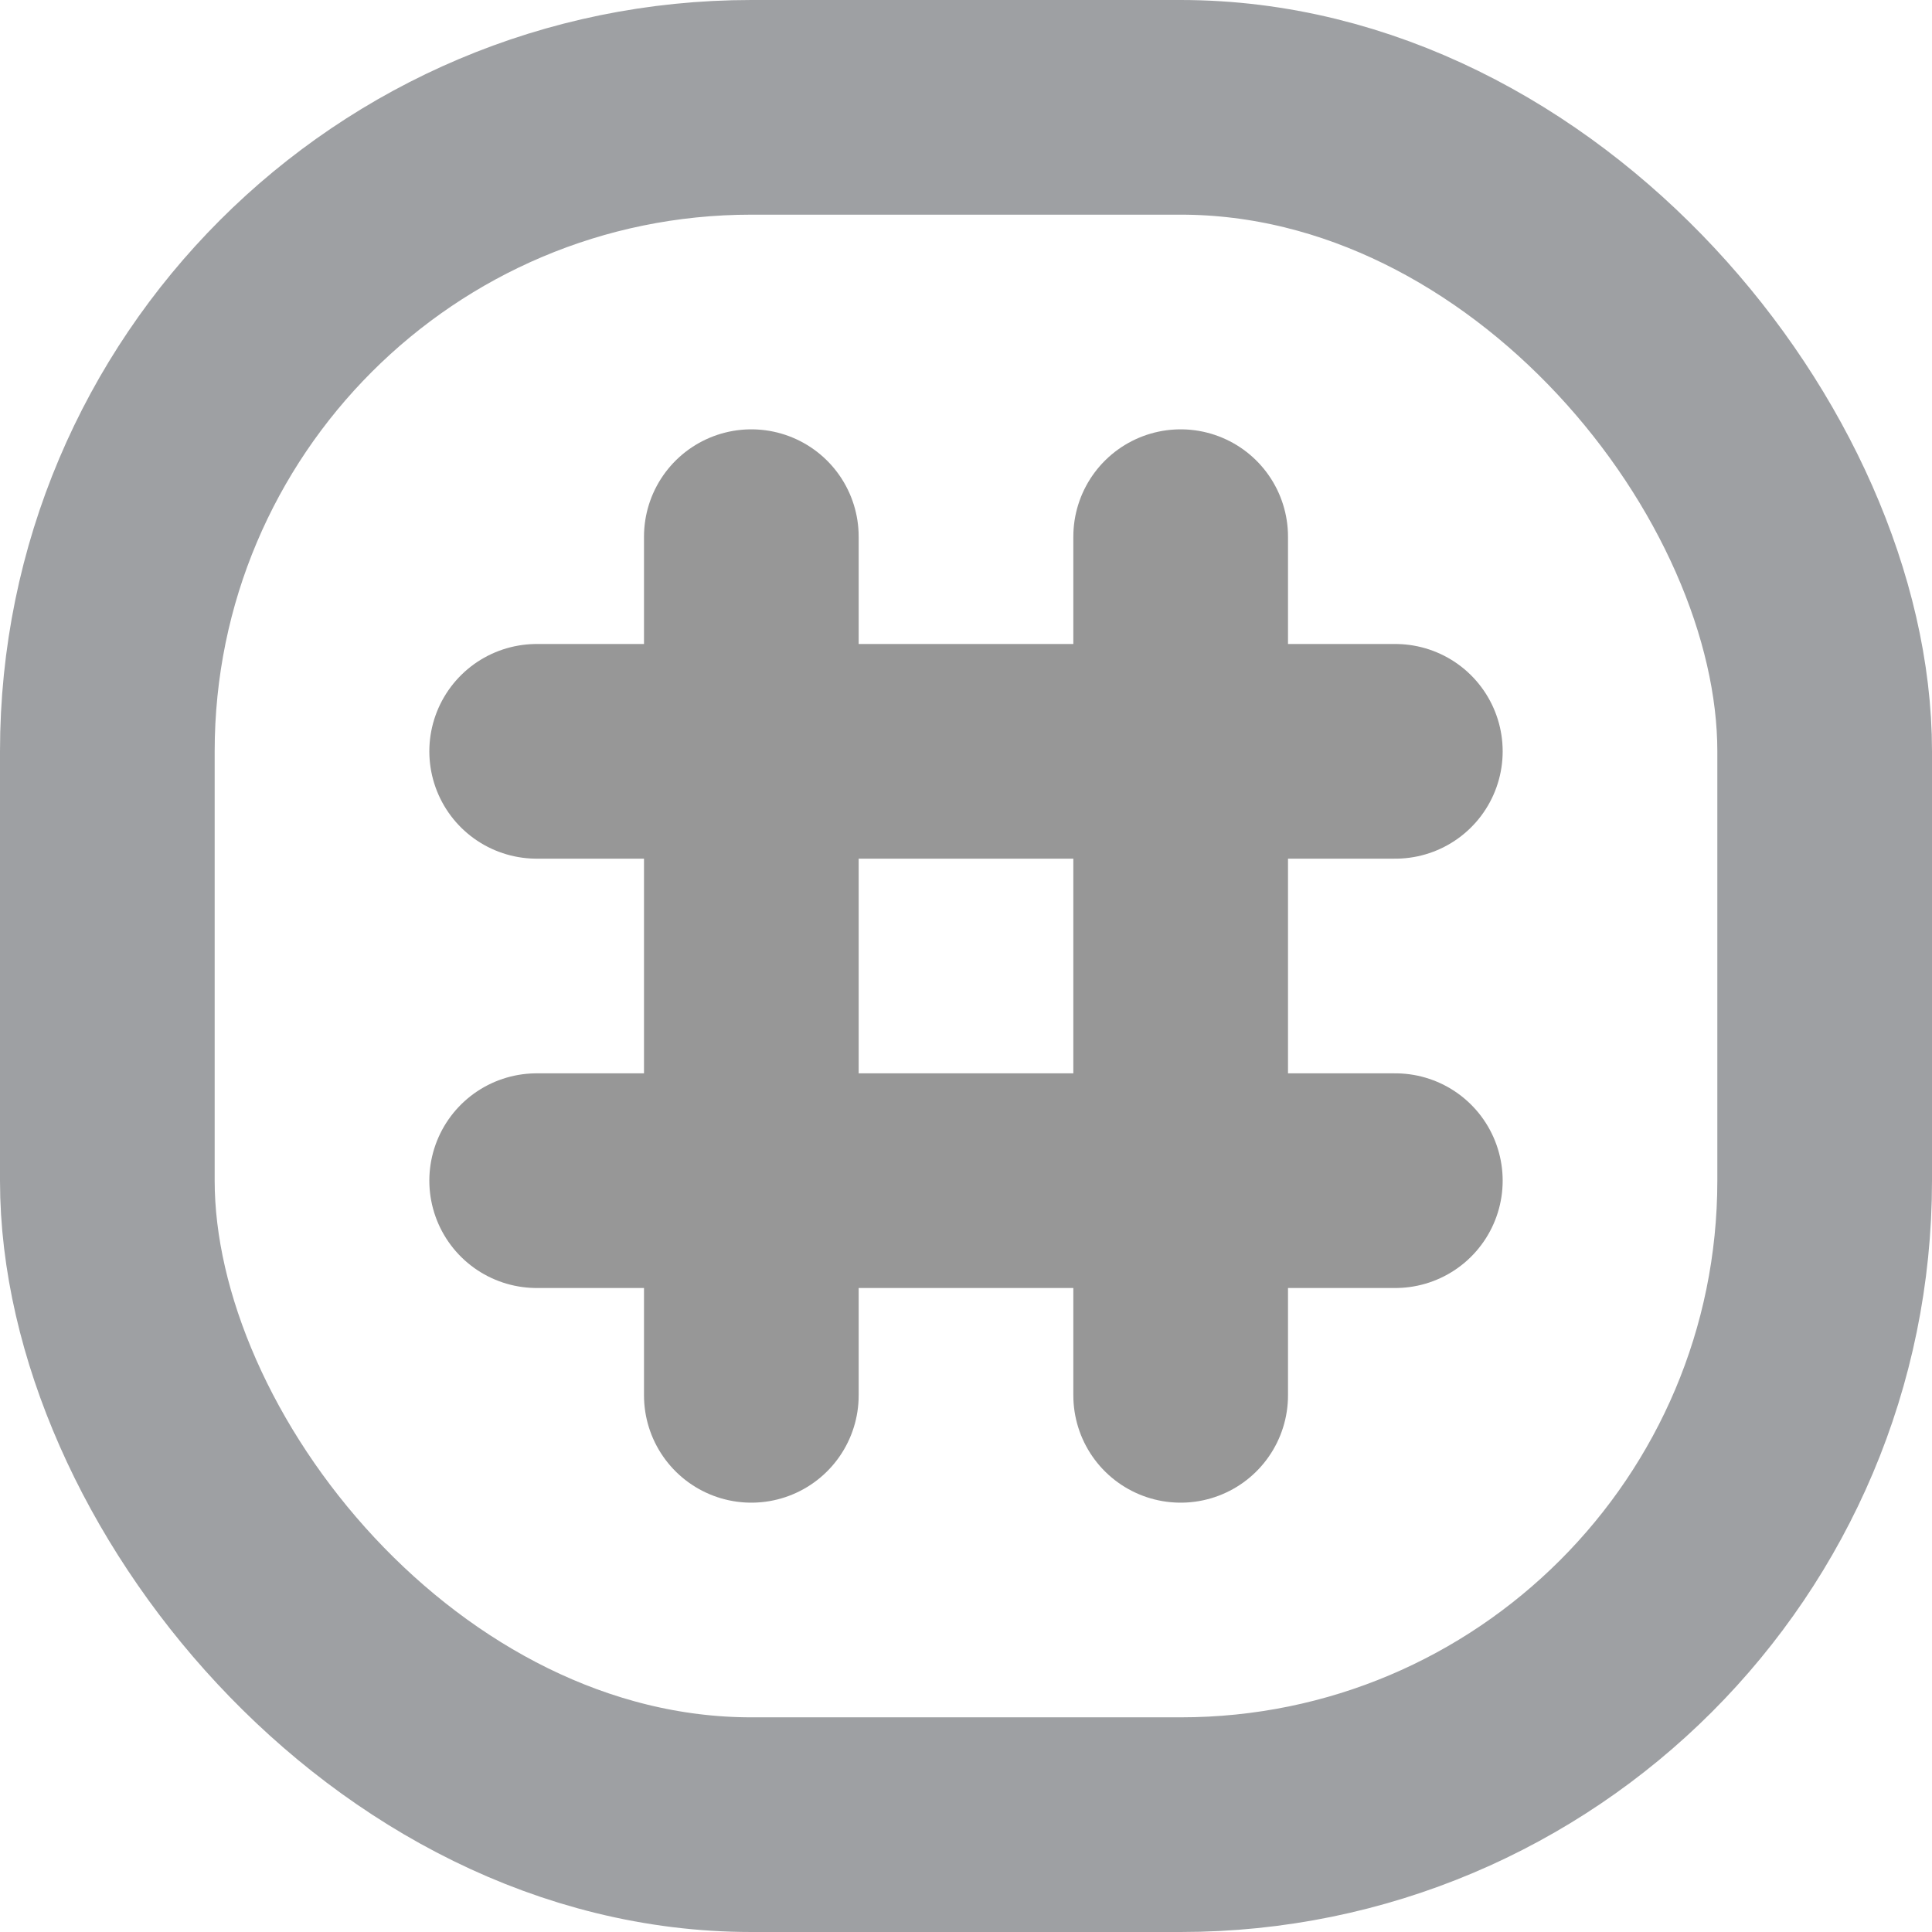 <svg width="18" height="18" viewBox="0 0 18 18" xmlns="http://www.w3.org/2000/svg">
  <g fill="none" fill-rule="evenodd" stroke-linecap="round" stroke-width="2">
    <rect stroke="#9EA0A3" stroke-linejoin="round" x="1" y="1" width="16" height="16" rx="6"/>
    <g stroke="#979797">
      <path d="M7 5v8M13 7H5M13 11H5M11 5v8"/>
    </g>
  </g>
</svg>
